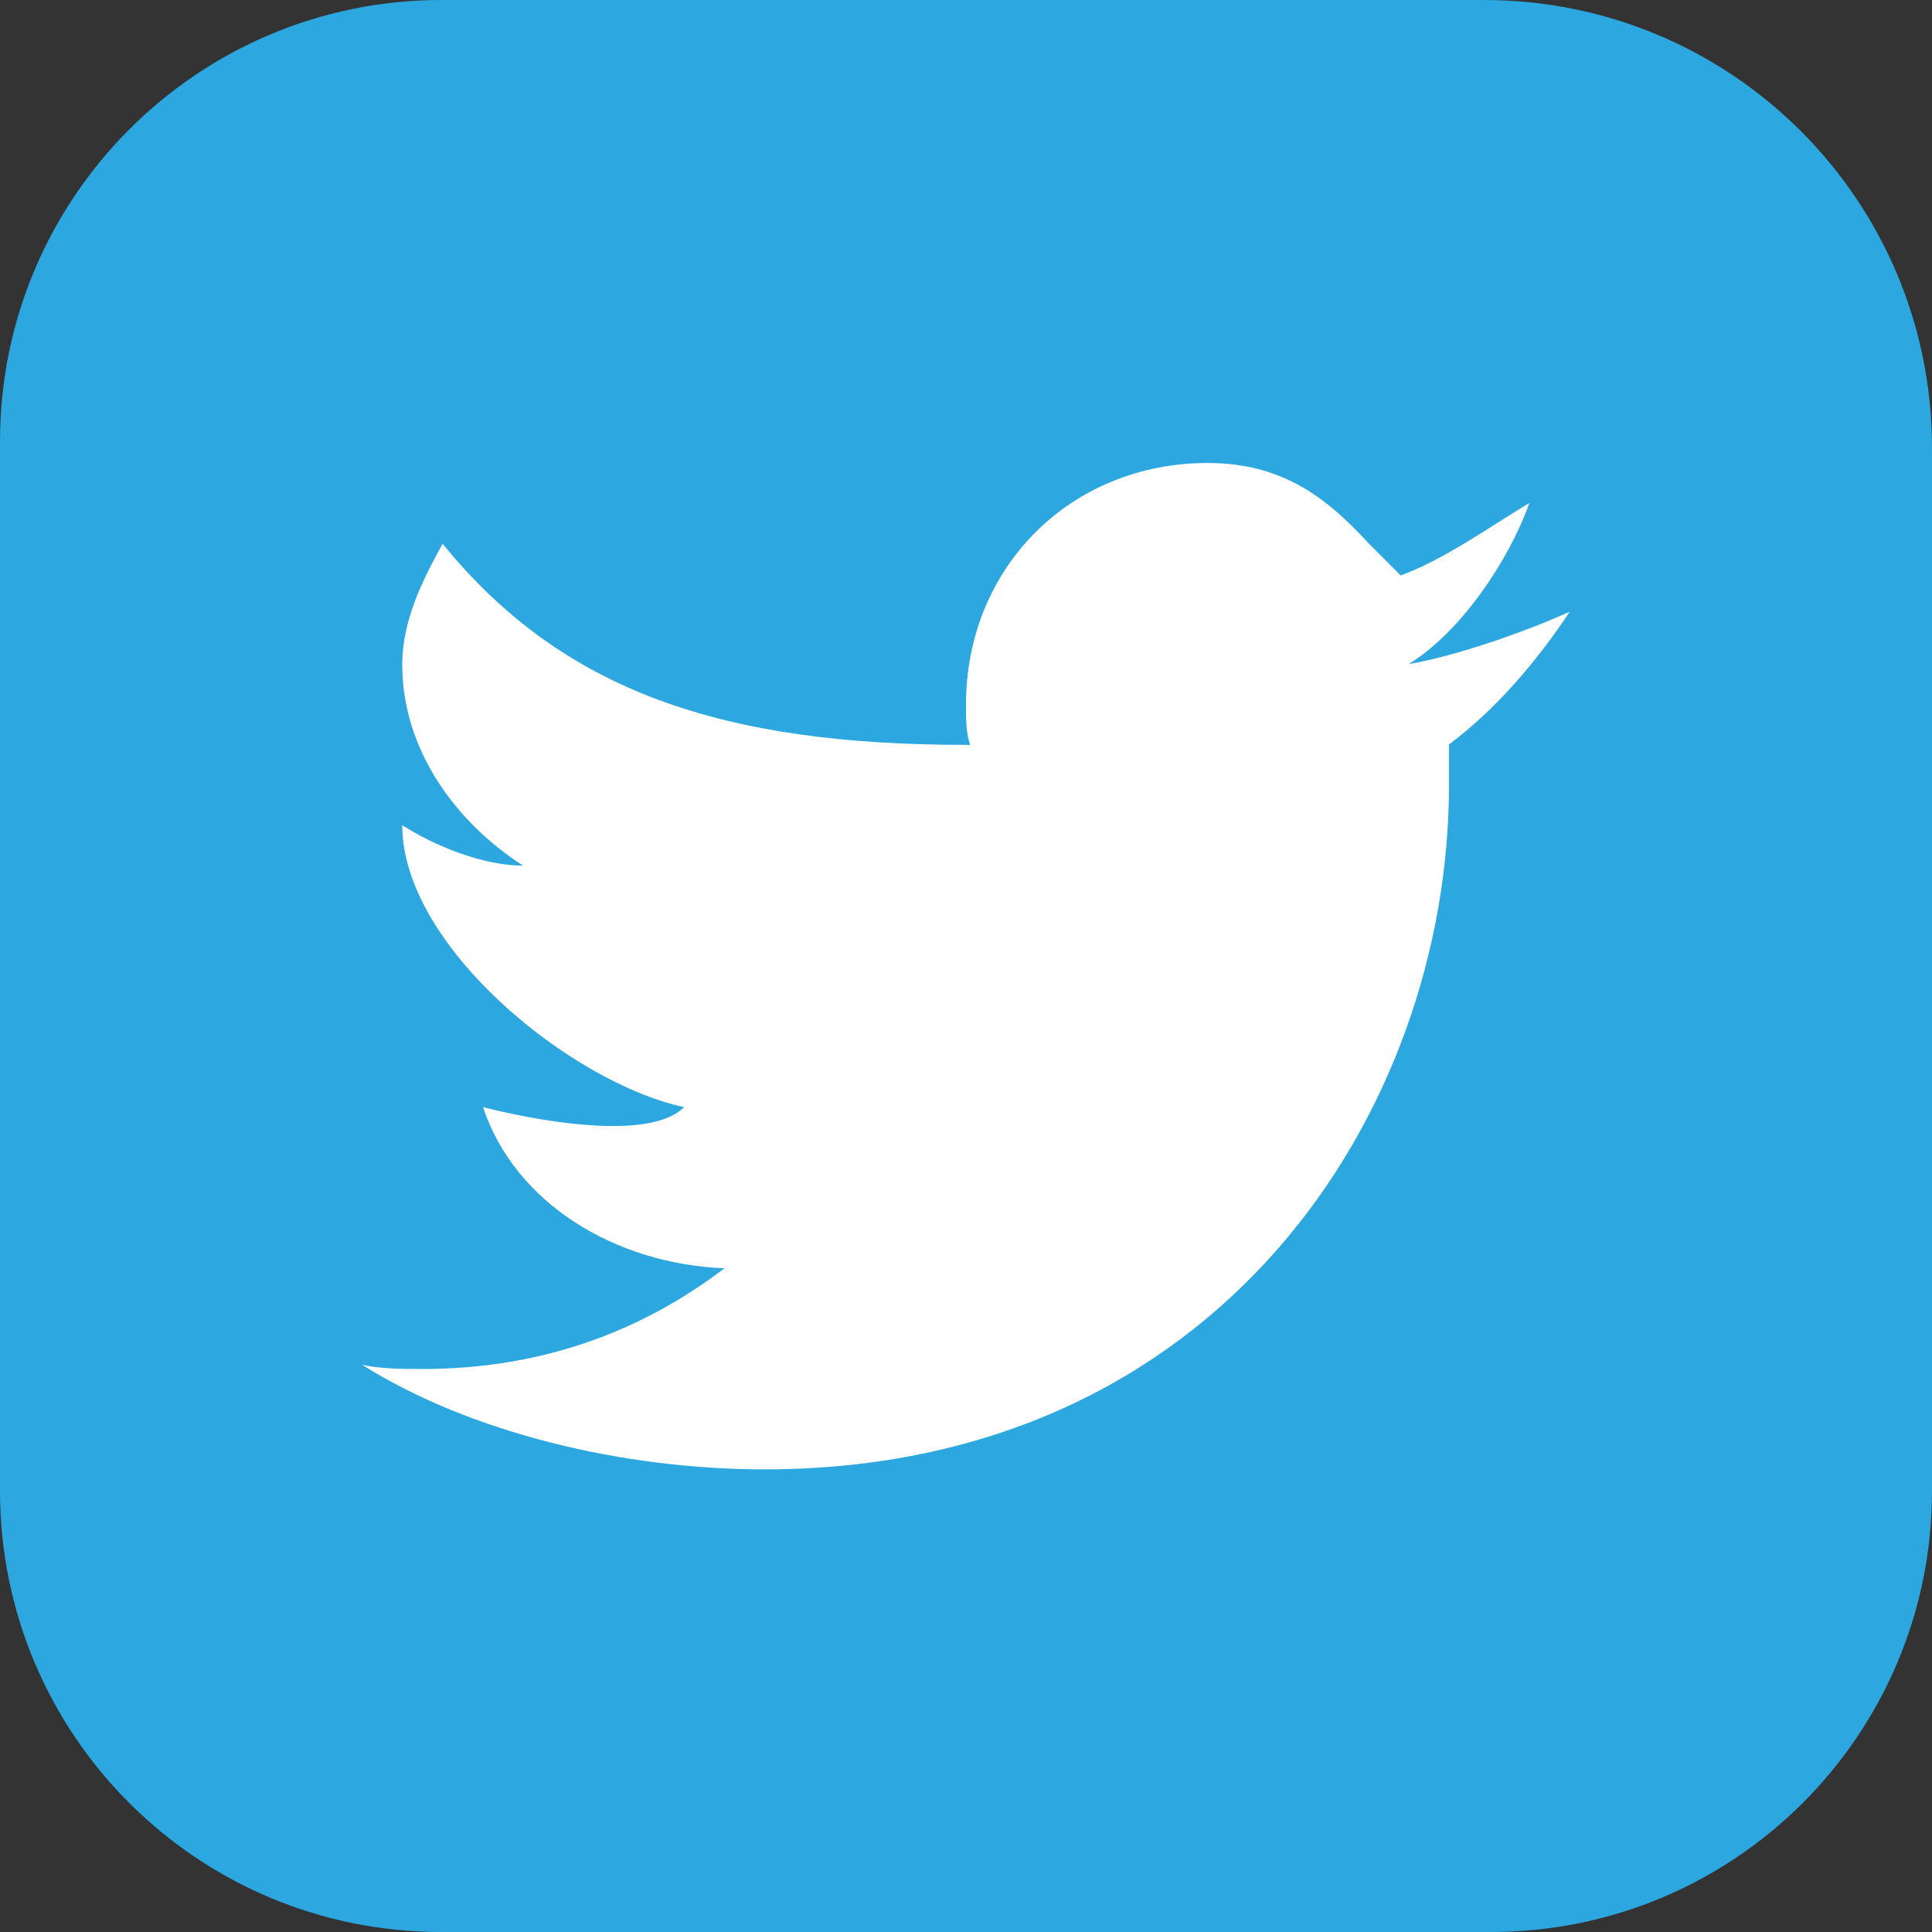 <?xml version="1.0" encoding="utf-8"?>
<!-- Generator: Adobe Illustrator 24.1.2, SVG Export Plug-In . SVG Version: 6.00 Build 0)  -->
<svg version="1.1" id="Layer_1" xmlns="http://www.w3.org/2000/svg" xmlns:xlink="http://www.w3.org/1999/xlink" x="0px" y="0px"
	 viewBox="0 0 512 512" style="enable-background:new 0 0 512 512;" xml:space="preserve">
<rect x="0" y="0" width="512" height="512" fill="#333333" stroke="none"/>
<style type="text/css">
	.st0{fill:#2CA7E0;}
	.st1{fill:#FFFFFF;}
	.st2{fill:none;}
</style>
<path class="st0" d="M512,118.7v276.4c0,64.6-52.3,116.9-116.9,116.9H116.9C52.3,512,0,459.7,0,395.1V117C0,52.4,52.4,0,117,0h276.3
	C458.9,0,512,53.1,512,118.7z"/>
<path id="Brid_1_" class="st1" d="M416,162.1c-11.7,5.3-29.9,11.7-42.7,13.9c13.9-8.5,26.7-27.7,32-42.7
	c-10.7,6.4-22.4,14.9-34.1,19.2l-8.5-8.5c-11.7-12.8-23.5-21.3-42.7-21.3c-36.3,0-64,27.7-64,64c0,4.3,0,7.5,1.1,10.7H256
	c-64,0-106.7-13.9-138.7-53.3c-5.3,9.6-10.7,20.3-10.7,32c0,22.4,13.9,41.6,32,53.3c-10.7,0-23.5-5.3-32-10.7
	c0,32,44.8,68.3,74.7,74.7c-10.7,10.7-49.1,1.1-53.3,0c8.5,25.6,35.2,41.6,64,42.7c-22.4,17.1-49.1,26.7-80,26.7
	c-5.3,0-10.7,0-16-1.1c28.8,18.1,69.3,27.7,106.7,27.7C323.2,389.3,384,294.4,384,208c0-3.2,0-7.5,0-10.7
	C396.8,187.7,407.5,174.9,416,162.1z"/>
<g>
	<g>
		<path class="st2" d="M512,118.7v276.4c0,64.6-52.3,116.9-116.9,116.9H116.9C52.3,512,0,459.7,0,395.1V117C0,52.4,52.4,0,117,0
			h276.3C458.9,0,512,53.1,512,118.7z"/>
	</g>
</g>
</svg>
